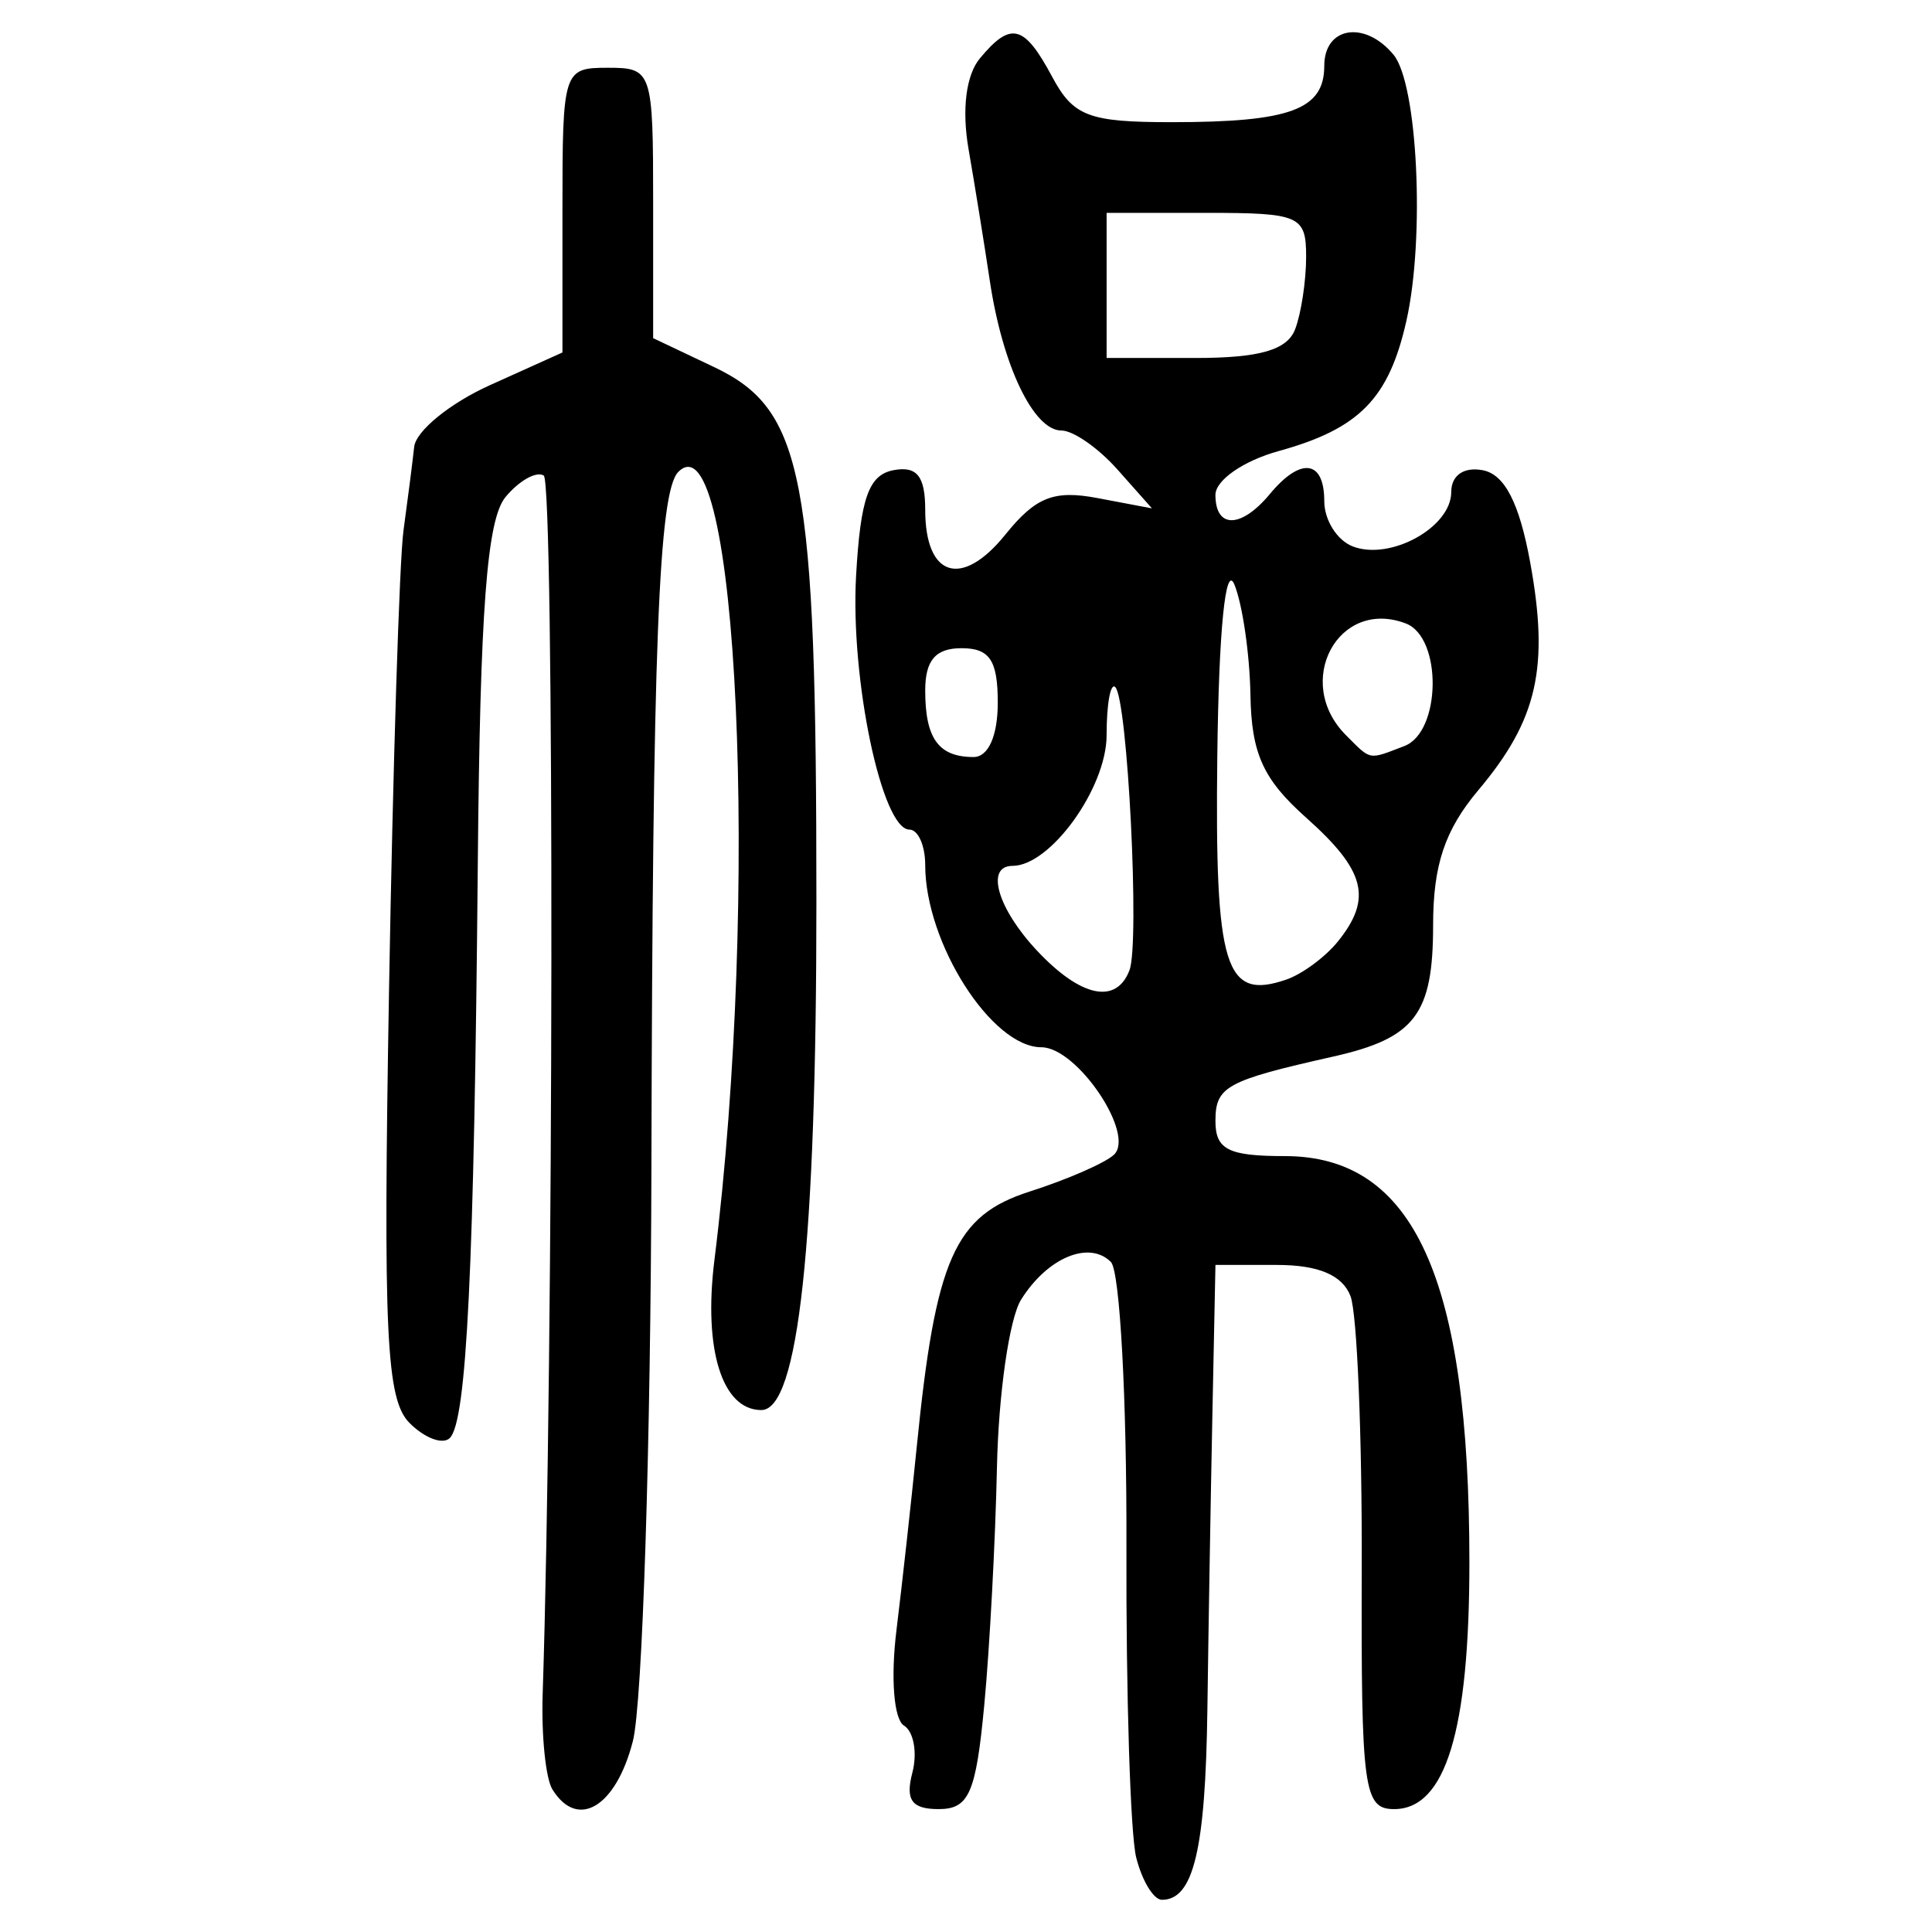 <?xml version="1.0" encoding="UTF-8" standalone="no"?>
<!-- Created with Inkscape (http://www.inkscape.org/) -->

<svg
   xmlns:dc="http://purl.org/dc/elements/1.1/"
   xmlns:cc="http://creativecommons.org/ns#"
   xmlns:rdf="http://www.w3.org/1999/02/22-rdf-syntax-ns#"
   xmlns:svg="http://www.w3.org/2000/svg"
   xmlns="http://www.w3.org/2000/svg"
   xmlns:sodipodi="http://sodipodi.sourceforge.net/DTD/sodipodi-0.dtd"
   xmlns:inkscape="http://www.inkscape.org/namespaces/inkscape"
   width="300"
   height="300"
   id="svg2"
   version="1.1"
   inkscape:version="0.48.4 r9939"
   sodipodi:docname="image-seal.svg">
  <defs
     id="defs4" />
  <sodipodi:namedview
     id="base"
     pagecolor="#ffffff"
     bordercolor="#666666"
     borderopacity="1.0"
     inkscape:pageopacity="0.0"
     inkscape:pageshadow="2"
     inkscape:zoom="2.0018437"
     inkscape:cx="238.32259"
     inkscape:cy="136.91539"
     inkscape:document-units="px"
     inkscape:current-layer="layer1"
     showgrid="false"
     inkscape:window-width="1215"
     inkscape:window-height="1000"
     inkscape:window-x="65"
     inkscape:window-y="24"
     inkscape:window-maximized="1"
     fit-margin-top="10"
     fit-margin-left="10"
     fit-margin-right="10"
     fit-margin-bottom="10" />
  <g
     inkscape:label="Calque 1"
     inkscape:groupmode="layer"
     id="layer1"
     transform="translate(0,-752.362)">
    <path
       style="fill:#000000"
       d="m 176.429,1040.799 c -0.906,-3.61 -1.589,-25.323 -1.518,-48.25 0.071,-22.927 -1.014,-42.83 -2.412,-44.228 -3.389,-3.389 -9.876,-0.665 -13.949,5.857 -1.817,2.909 -3.501,14.609 -3.743,25.999 -0.242,11.391 -1.127,27.999 -1.967,36.906 -1.294,13.732 -2.373,16.196 -7.087,16.196 -4.173,0 -5.193,-1.405 -4.088,-5.63 0.81,-3.097 0.224,-6.402 -1.302,-7.345 -1.571,-0.971 -2.075,-7.388 -1.163,-14.79 0.886,-7.191 2.308,-20.047 3.16,-28.567 2.916,-29.177 5.872,-35.839 17.557,-39.573 5.779,-1.847 11.647,-4.407 13.039,-5.689 3.422,-3.152 -5.703,-16.704 -11.247,-16.704 -7.724,0 -18.042,-16.183 -18.042,-28.299 0,-3.025 -1.103,-5.501 -2.451,-5.501 -4.278,0 -9.191,-23.381 -8.283,-39.415 0.683,-12.06 1.959,-15.662 5.805,-16.394 3.636,-0.691 4.929,0.921 4.929,6.145 0,10.475 5.678,12.24 12.437,3.864 4.717,-5.845 7.533,-6.961 14.321,-5.678 l 8.45,1.598 -5.366,-6.043 c -2.951,-3.324 -6.856,-6.043 -8.678,-6.043 -4.341,0 -9.155,-10.05 -11.131,-23.237 -0.871,-5.809 -2.357,-15.016 -3.304,-20.459 -1.064,-6.119 -0.395,-11.495 1.753,-14.083 4.816,-5.803 6.881,-5.278 11.234,2.855 3.285,6.138 5.666,7.042 18.554,7.042 18.41,0 23.696,-1.952 23.696,-8.751 0,-6.085 6.297,-7.095 10.754,-1.724 3.741,4.507 4.899,28.399 2.003,41.299 -2.716,12.096 -7.312,16.788 -19.835,20.245 -5.468,1.51 -9.822,4.527 -9.822,6.805 0,5.294 3.998,5.232 8.45,-0.132 4.798,-5.781 8.45,-5.302 8.45,1.107 0,2.933 1.993,6.097 4.429,7.031 5.845,2.243 15.287,-2.973 15.287,-8.444 0,-2.603 1.959,-3.955 4.908,-3.387 3.389,0.653 5.663,5.076 7.347,14.291 2.983,16.328 1.134,24.471 -8.029,35.361 -5.22,6.204 -7.042,11.637 -7.042,20.997 0,13.846 -2.808,17.539 -15.507,20.394 -16.646,3.743 -18.292,4.644 -18.292,10.013 0,4.432 2.003,5.443 10.776,5.443 20.058,0 28.657,18.928 28.657,63.081 0,26.167 -3.705,38.318 -11.683,38.318 -4.731,0 -5.137,-3.017 -5.032,-37.406 0.062,-20.573 -0.723,-39.586 -1.745,-42.249 -1.252,-3.263 -4.976,-4.843 -11.415,-4.843 l -9.557,0 -0.475,23.237 c -0.261,12.78 -0.611,33.377 -0.777,45.77 -0.293,21.792 -2.15,29.575 -7.059,29.575 -1.29,0 -3.086,-2.954 -3.992,-6.564 z m -1.041,-137.789 c 1.611,-4.228 -0.288,-42.033 -2.207,-43.953 -0.742,-0.742 -1.348,2.616 -1.348,7.461 0,8.183 -8.722,20.296 -14.614,20.296 -4.251,0 -2.319,6.643 3.839,13.197 6.782,7.219 12.284,8.37 14.331,2.998 z m 32.357,-4.453 c 5.395,-6.695 4.287,-11.017 -4.929,-19.228 -6.678,-5.95 -8.491,-9.941 -8.648,-19.034 -0.109,-6.328 -1.225,-14.04 -2.481,-17.138 -1.388,-3.424 -2.432,6.993 -2.664,26.564 -0.39,32.979 1.169,38.033 10.72,34.748 2.464,-0.848 6.065,-3.508 8.001,-5.911 z m -52.812,-37.093 c 0,-6.572 -1.252,-8.45 -5.633,-8.45 -4.024,0 -5.633,1.878 -5.633,6.572 0,7.463 2.083,10.328 7.511,10.328 2.295,0 3.756,-3.286 3.756,-8.45 z m 63.144,6.74 c 5.718,-2.194 5.896,-16.851 0.23,-19.025 -10.514,-4.035 -17.549,9.101 -9.295,17.355 3.95,3.95 3.392,3.847 9.065,1.67 z m -16.971,-64.711 c 0.94,-2.45 1.71,-7.52 1.71,-11.267 0,-6.378 -0.985,-6.811 -15.491,-6.811 l -15.491,0 0,11.267 0,11.267 13.782,0 c 9.969,0 14.255,-1.233 15.491,-4.455 z M 85.774,1030.217 c -1.041,-1.684 -1.72,-8.338 -1.509,-14.787 1.715,-52.419 1.835,-188.195 0.167,-189.226 -1.151,-0.712 -3.821,0.788 -5.933,3.333 -2.898,3.492 -3.955,17.477 -4.308,57.006 -0.562,62.839 -1.714,86.483 -4.342,89.112 -1.079,1.079 -3.889,0.036 -6.244,-2.319 -3.643,-3.643 -4.12,-13.665 -3.197,-67.23 0.596,-34.622 1.608,-66.751 2.249,-71.399 0.641,-4.647 1.385,-10.475 1.655,-12.951 0.27,-2.476 5.56,-6.788 11.757,-9.582 l 11.267,-5.08 0,-22.105 c 0,-21.701 0.129,-22.105 7.042,-22.105 6.881,0 7.042,0.478 7.042,20.993 l 0,20.993 9.451,4.485 c 13.952,6.62 15.899,16.799 15.899,83.095 0,53.056 -2.798,78.866 -8.551,78.866 -6.083,0 -9.018,-9.382 -7.285,-23.287 7.067,-56.699 3.635,-131.632 -5.606,-122.391 -3.061,3.061 -3.996,27.175 -4.177,107.654 -0.098,43.376 -1.393,83.619 -2.879,89.428 -2.62,10.244 -8.585,13.825 -12.494,7.5 z"
       id="path3028"
       inkscape:connector-curvature="0" />
  </g>
</svg>
